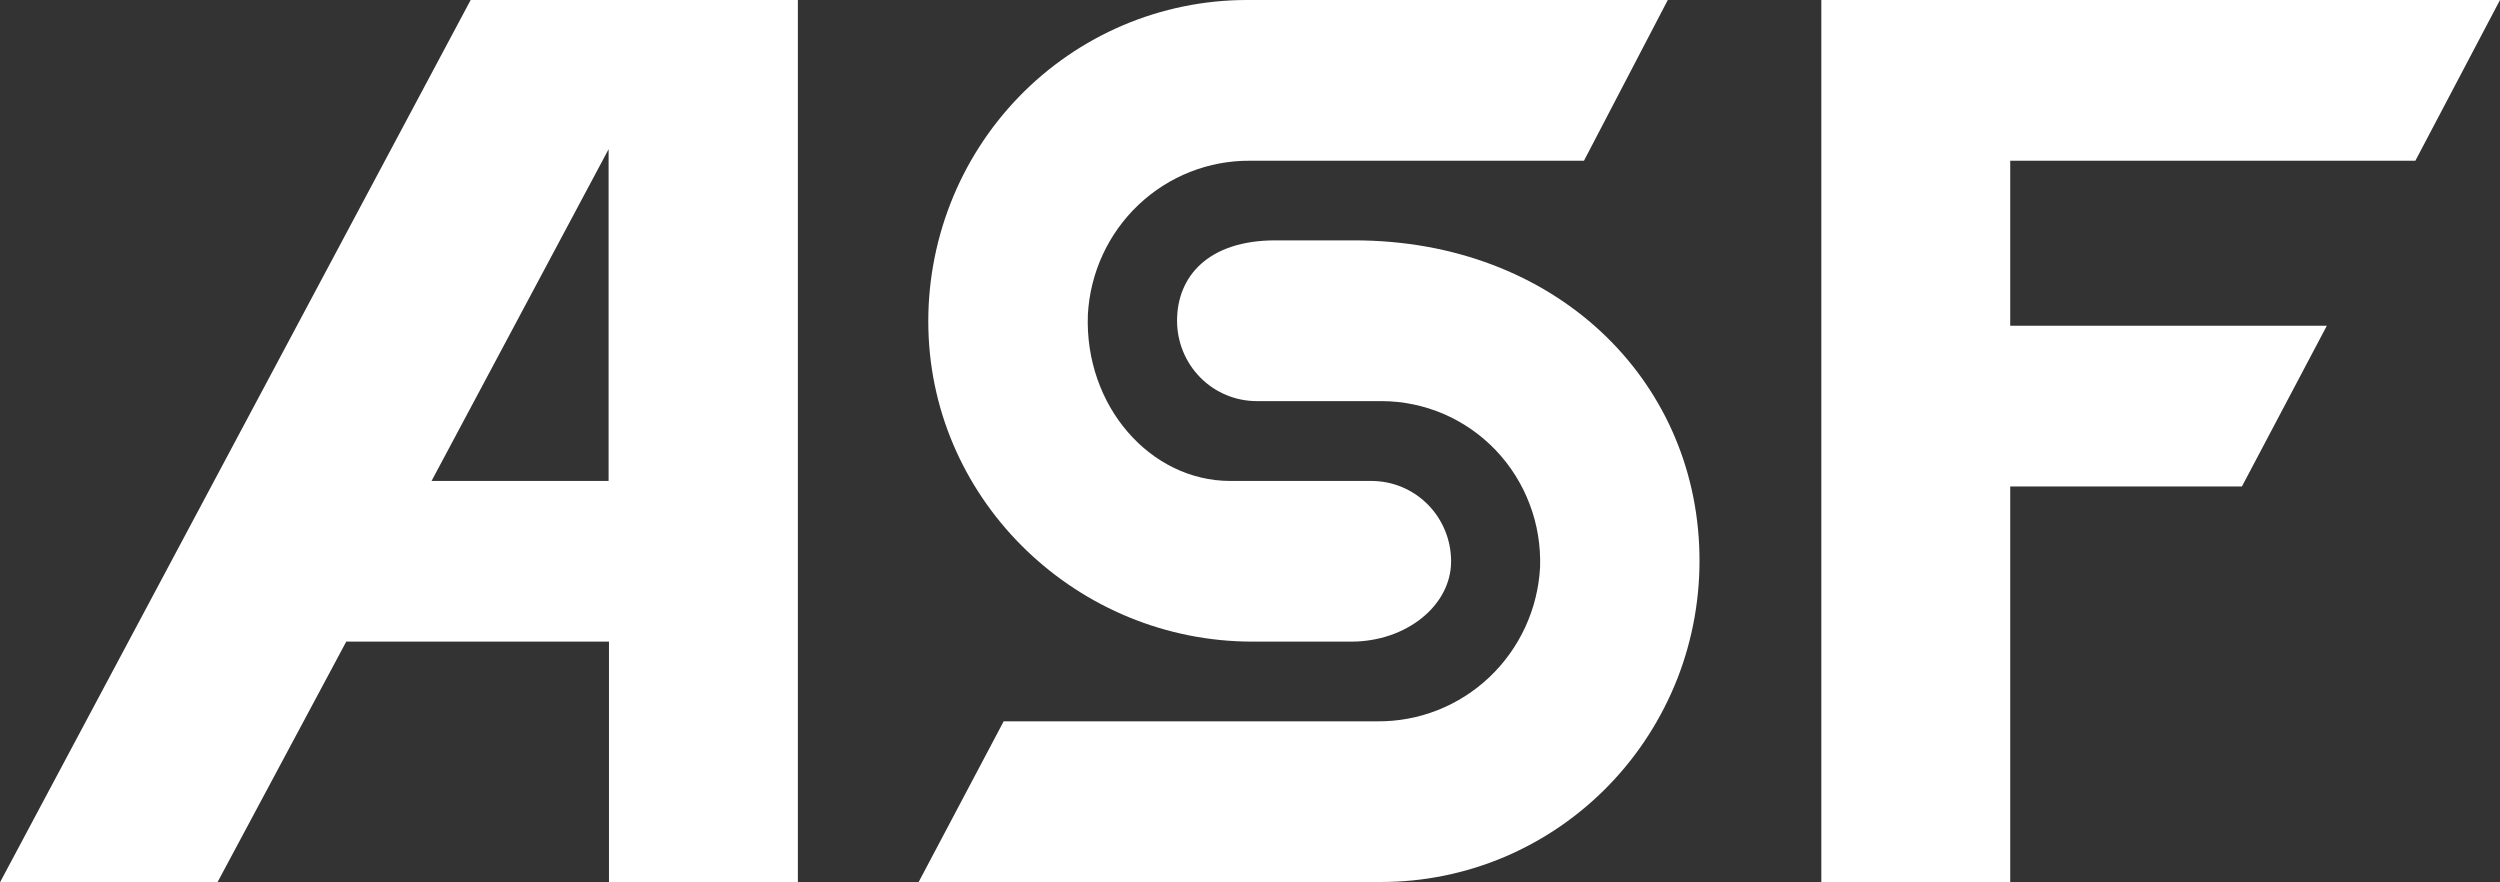 <svg width="34" height="12" viewBox="0 0 34 12" fill="none" xmlns="http://www.w3.org/2000/svg">
<rect x="0" y="0" width="34" height="12" fill="#333333" stroke="none"/>
<path d="M17.033 8.726H18.378C19.122 8.726 19.735 8.238 19.735 7.634C19.735 7.344 19.621 7.066 19.418 6.861C19.215 6.656 18.939 6.541 18.652 6.541H16.733C15.641 6.541 14.748 5.518 14.795 4.28C14.825 3.711 15.072 3.176 15.483 2.786C15.895 2.396 16.439 2.181 17.004 2.186H21.542L22.682 0H16.952C16.375 0.001 15.803 0.118 15.272 0.344C14.74 0.571 14.258 0.902 13.855 1.319C13.452 1.736 13.136 2.229 12.925 2.771C12.714 3.313 12.612 3.892 12.626 4.474C12.682 6.847 14.671 8.726 17.033 8.726Z" fill="white"/>
<path d="M18.417 3.269H17.346C16.434 3.269 16.008 3.757 16.008 4.362C16.008 4.652 16.122 4.93 16.325 5.135C16.528 5.34 16.804 5.455 17.091 5.455H18.79C19.08 5.456 19.367 5.515 19.634 5.63C19.901 5.745 20.142 5.913 20.343 6.124C20.544 6.335 20.701 6.585 20.804 6.859C20.908 7.132 20.955 7.424 20.945 7.716C20.914 8.285 20.667 8.82 20.255 9.21C19.843 9.6 19.298 9.815 18.733 9.81H13.65L12.494 11.995H18.786C19.363 11.995 19.935 11.878 20.467 11.652C20.998 11.425 21.48 11.094 21.883 10.677C22.286 10.26 22.602 9.766 22.814 9.225C23.025 8.683 23.126 8.104 23.112 7.522C23.06 5.149 21.145 3.269 18.417 3.269Z" fill="white"/>
<path d="M6.401 0L0 12H2.957L4.709 8.726H8.282V12H10.851V0H6.401ZM5.869 6.541L8.277 2.029V6.541H5.869Z" fill="white"/>
<path d="M32.849 2.186L34 0H27.339H26.215H24.77V12H27.339V6.616H30.49L31.645 4.43H27.339V2.186H32.849Z" fill="white"/>
</svg>
